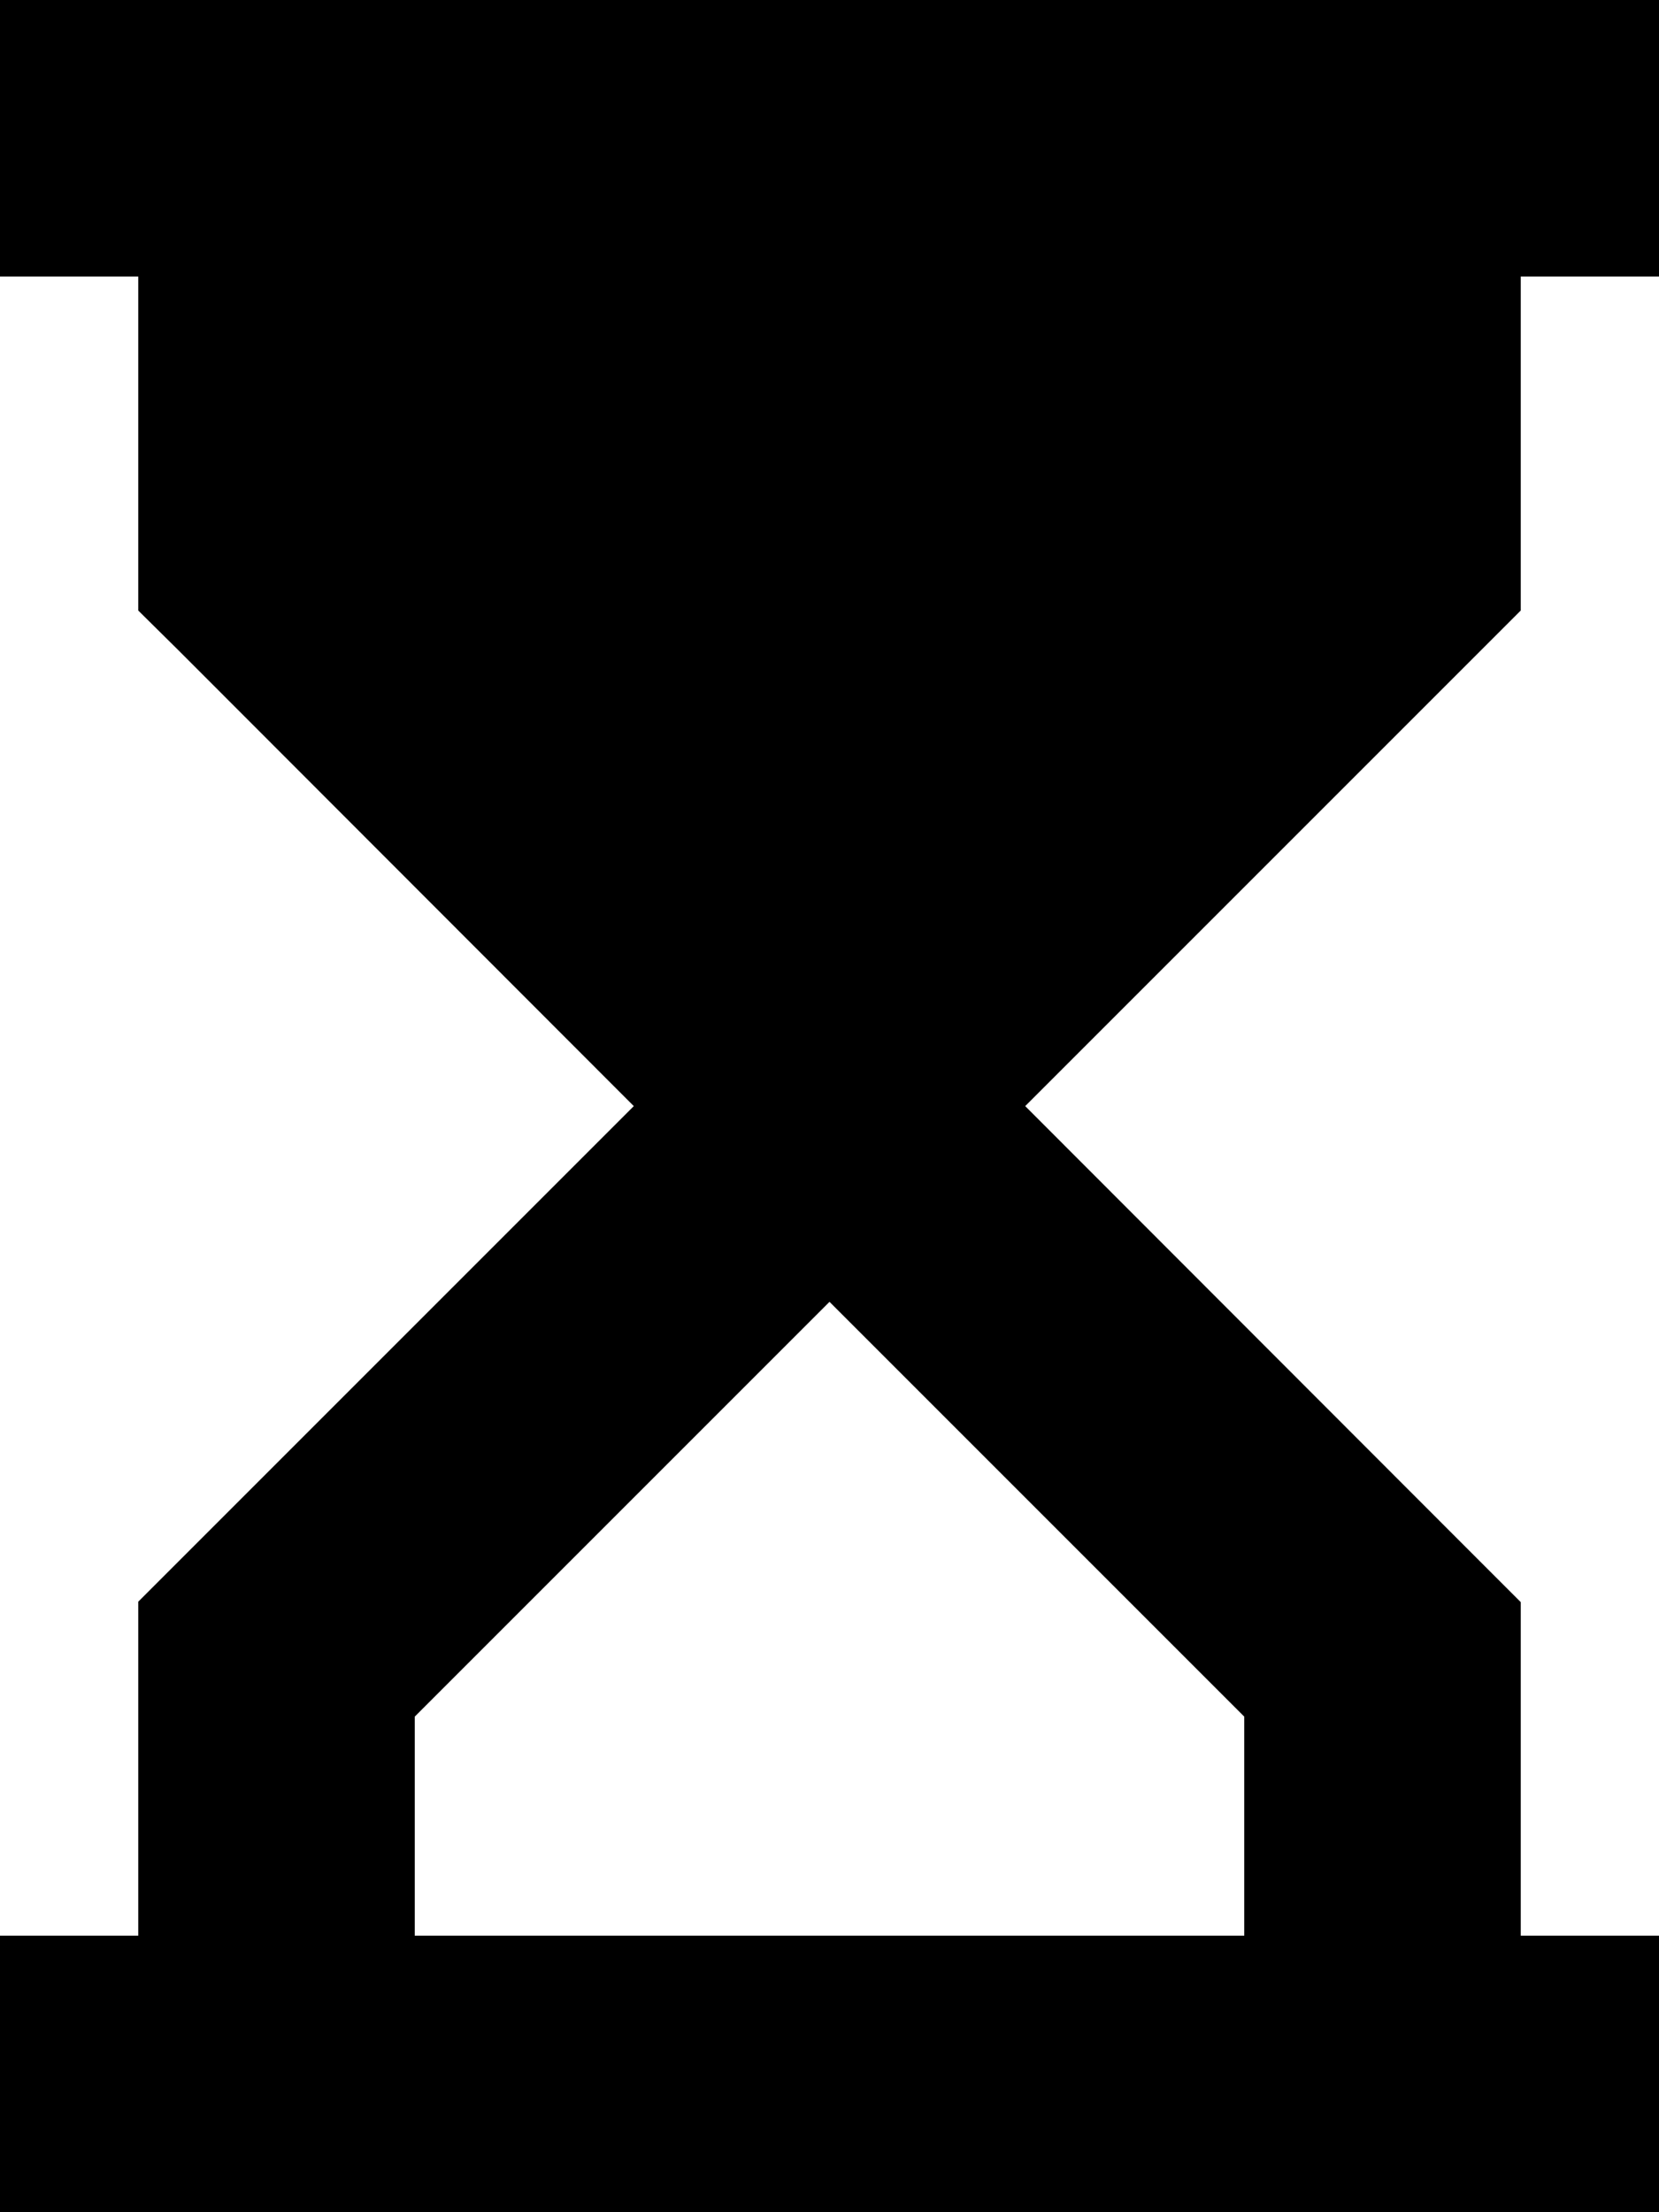 <svg fill="currentColor" xmlns="http://www.w3.org/2000/svg" viewBox="0 0 384 512"><!--! Font Awesome Pro 6.4.2 by @fontawesome - https://fontawesome.com License - https://fontawesome.com/license (Commercial License) Copyright 2023 Fonticons, Inc. --><path d="M0 0H32 352h32V64H352v64 13.3l-9.4 9.4L237.3 256 342.6 361.4l9.4 9.4V384v64h32v64H352 32 0V448H32V384 370.7l9.4-9.4L146.7 256 41.4 150.6 32 141.3V128 64H0V0zM96 397.3V448H288V397.3l-96-96-96 96z"/></svg>